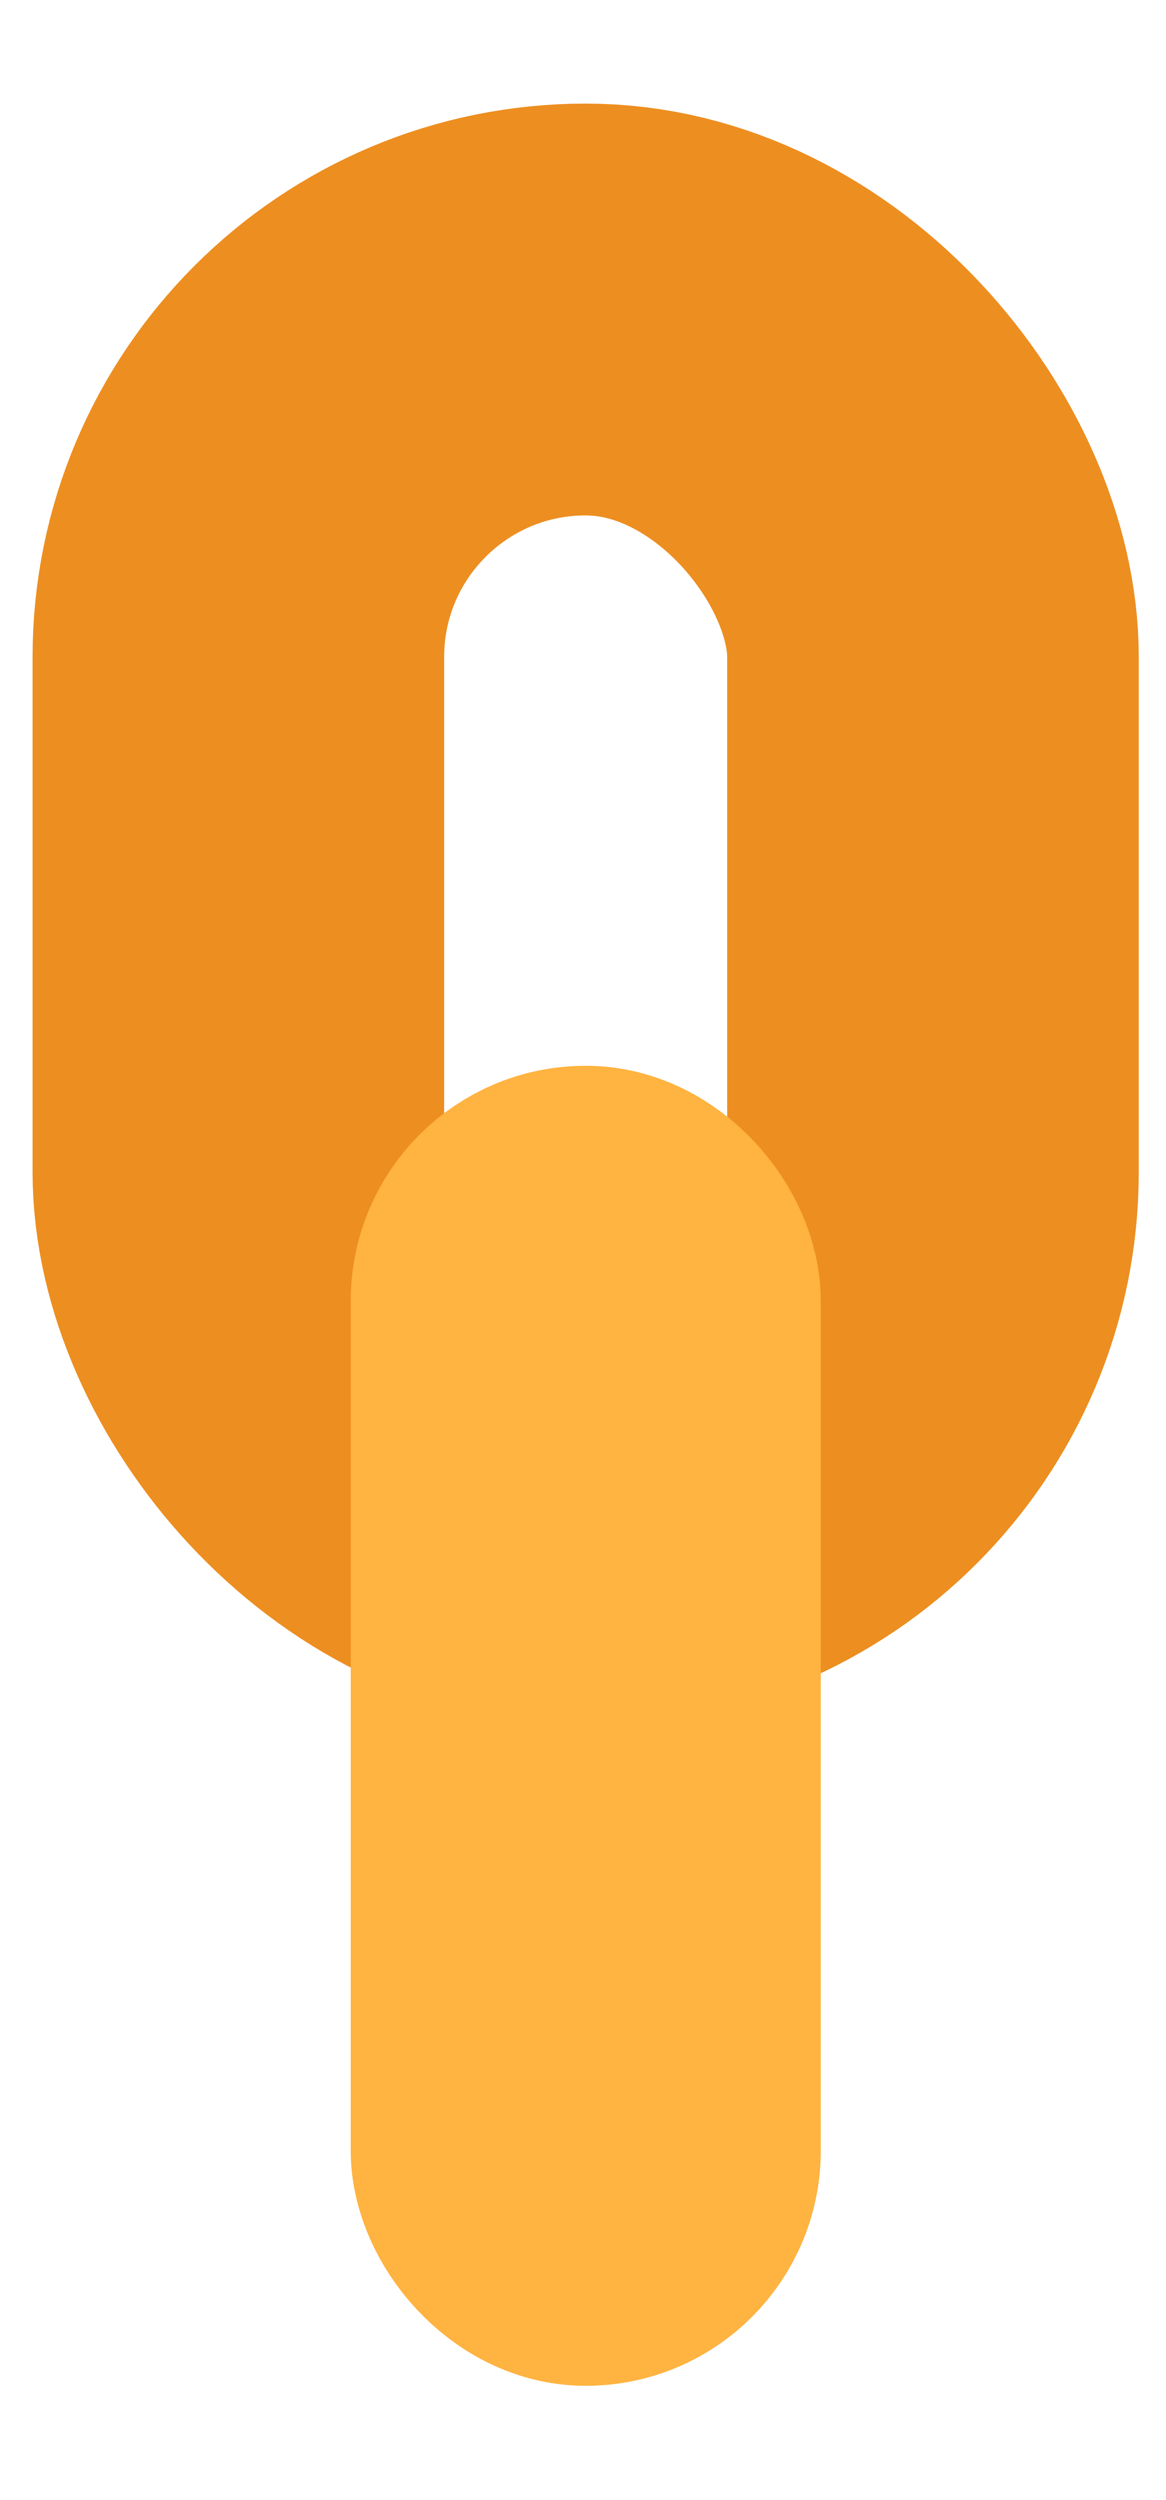 <svg width="7" height="15" viewBox="0 0 7 15" fill="none" xmlns="http://www.w3.org/2000/svg">
<rect x="1.431" y="1.857" width="4.17" height="7.261" rx="2.085" stroke="#ED8E20" stroke-width="2.471"/>
<rect x="2.811" y="7.1" width="1.411" height="6.509" rx="0.705" stroke="#FFB340" stroke-width="1.411"/>
</svg>
